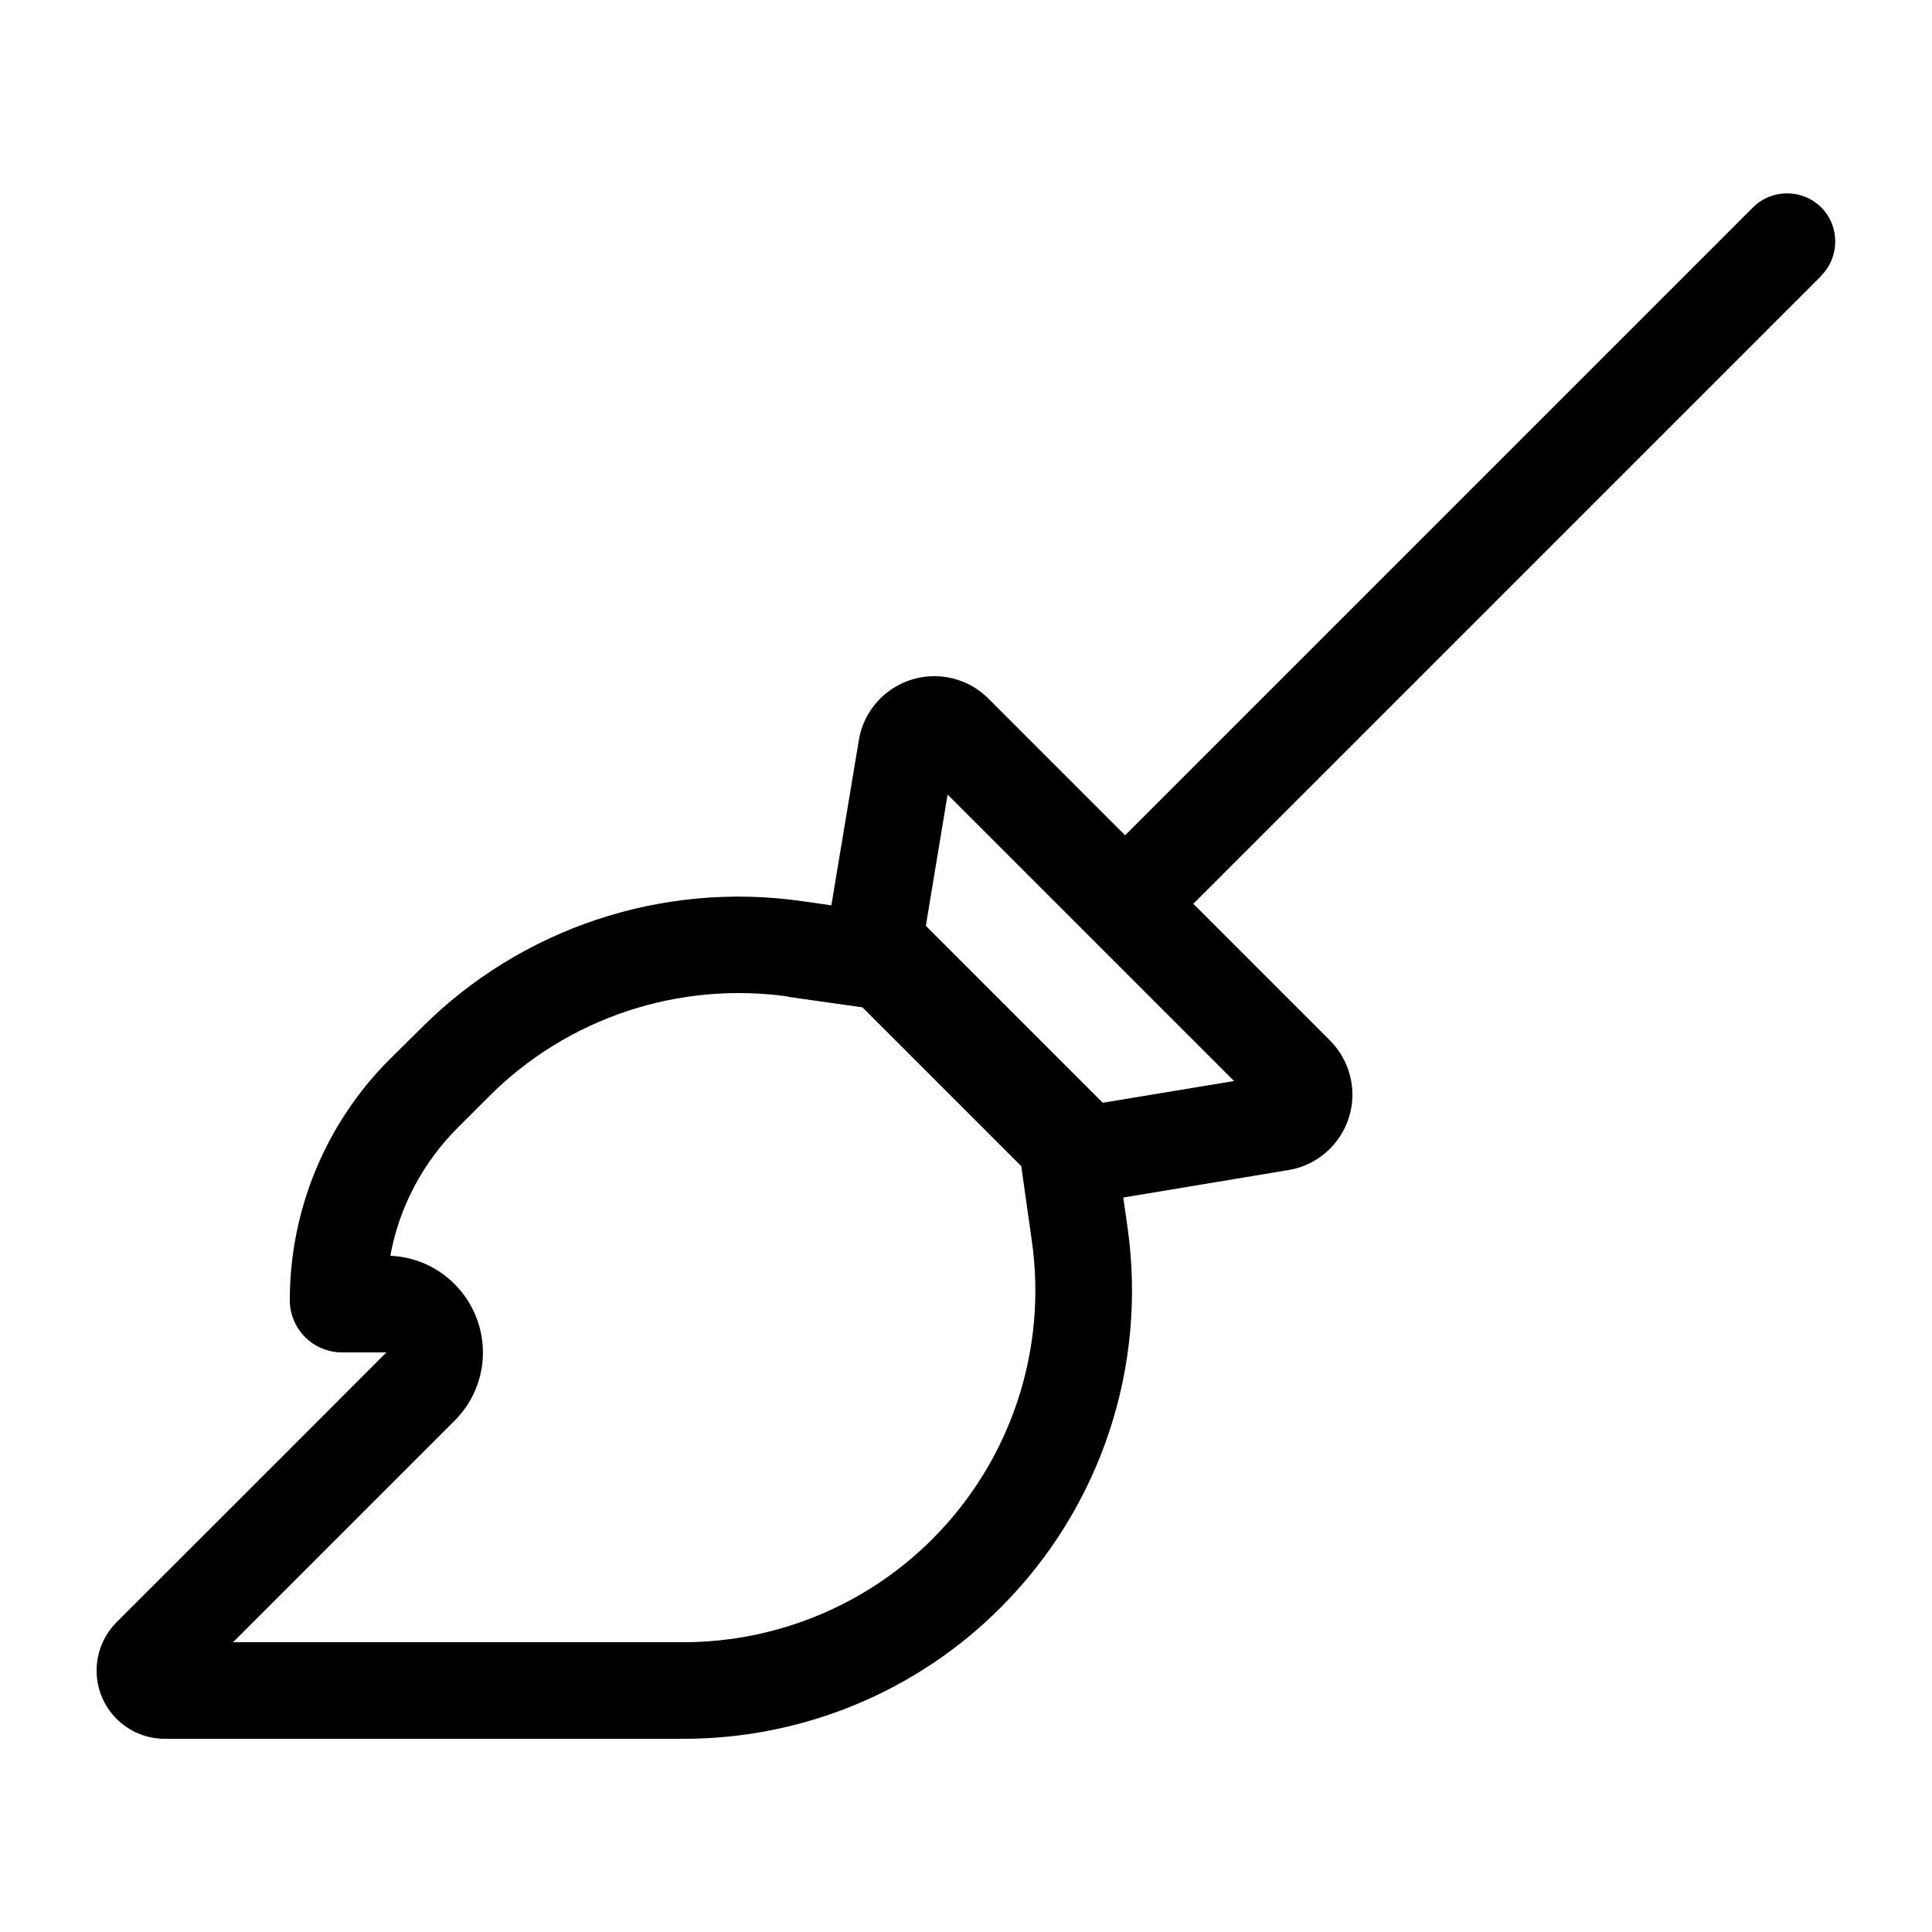 <svg xmlns="http://www.w3.org/2000/svg" viewBox="0 0 640 640"><!--!Font Awesome Pro v7.0.1 by @fontawesome - https://fontawesome.com License - https://fontawesome.com/license (Commercial License) Copyright 2025 Fonticons, Inc.--><path d="M603.3 91.3C609.5 85.1 609.5 74.9 603.3 68.7C597.1 62.5 586.9 62.5 580.7 68.7L372.7 276.7L327.4 231.4C322.6 226.6 316.2 224 309.5 224C297.1 224 286.5 233 284.5 245.2L275.4 299.9L265.6 298.5C219.3 291.9 172.6 307.5 139.6 340.5L129 351C107.9 372.1 96 400.8 96 430.7C96 432 96.1 433.2 96.4 434.4C98.1 442.2 105 448 113.3 448L128 448C113.6 462.4 83.3 492.8 38.6 537.4C34.4 541.6 32 547.4 32 553.4C32 565.9 42.1 576 54.6 576L226.5 576C265.9 576 303.7 560.4 331.5 532.5C364.6 499.4 380.1 452.8 373.5 406.5L372.1 396.7L426.8 387.6C439 385.6 448 375 448 362.6C448 355.9 445.3 349.4 440.6 344.7L395.3 299.4L603.3 91.4zM306.7 306.7L313.9 263.2L408.8 358.1L365.3 365.3L306.6 306.6zM261 330.2L285.7 333.7L338.3 386.3L341.8 411C347 447.3 334.8 483.9 308.8 509.9C287 531.7 257.3 544 226.4 544L77.2 544L150.6 470.6C159.8 461.4 162.5 447.7 157.5 435.7C152.7 424.2 141.7 416.5 129.3 416C132.2 400 140 385.2 151.6 373.6L162.1 363.1C188 337.2 224.7 325 261 330.1z"/></svg>